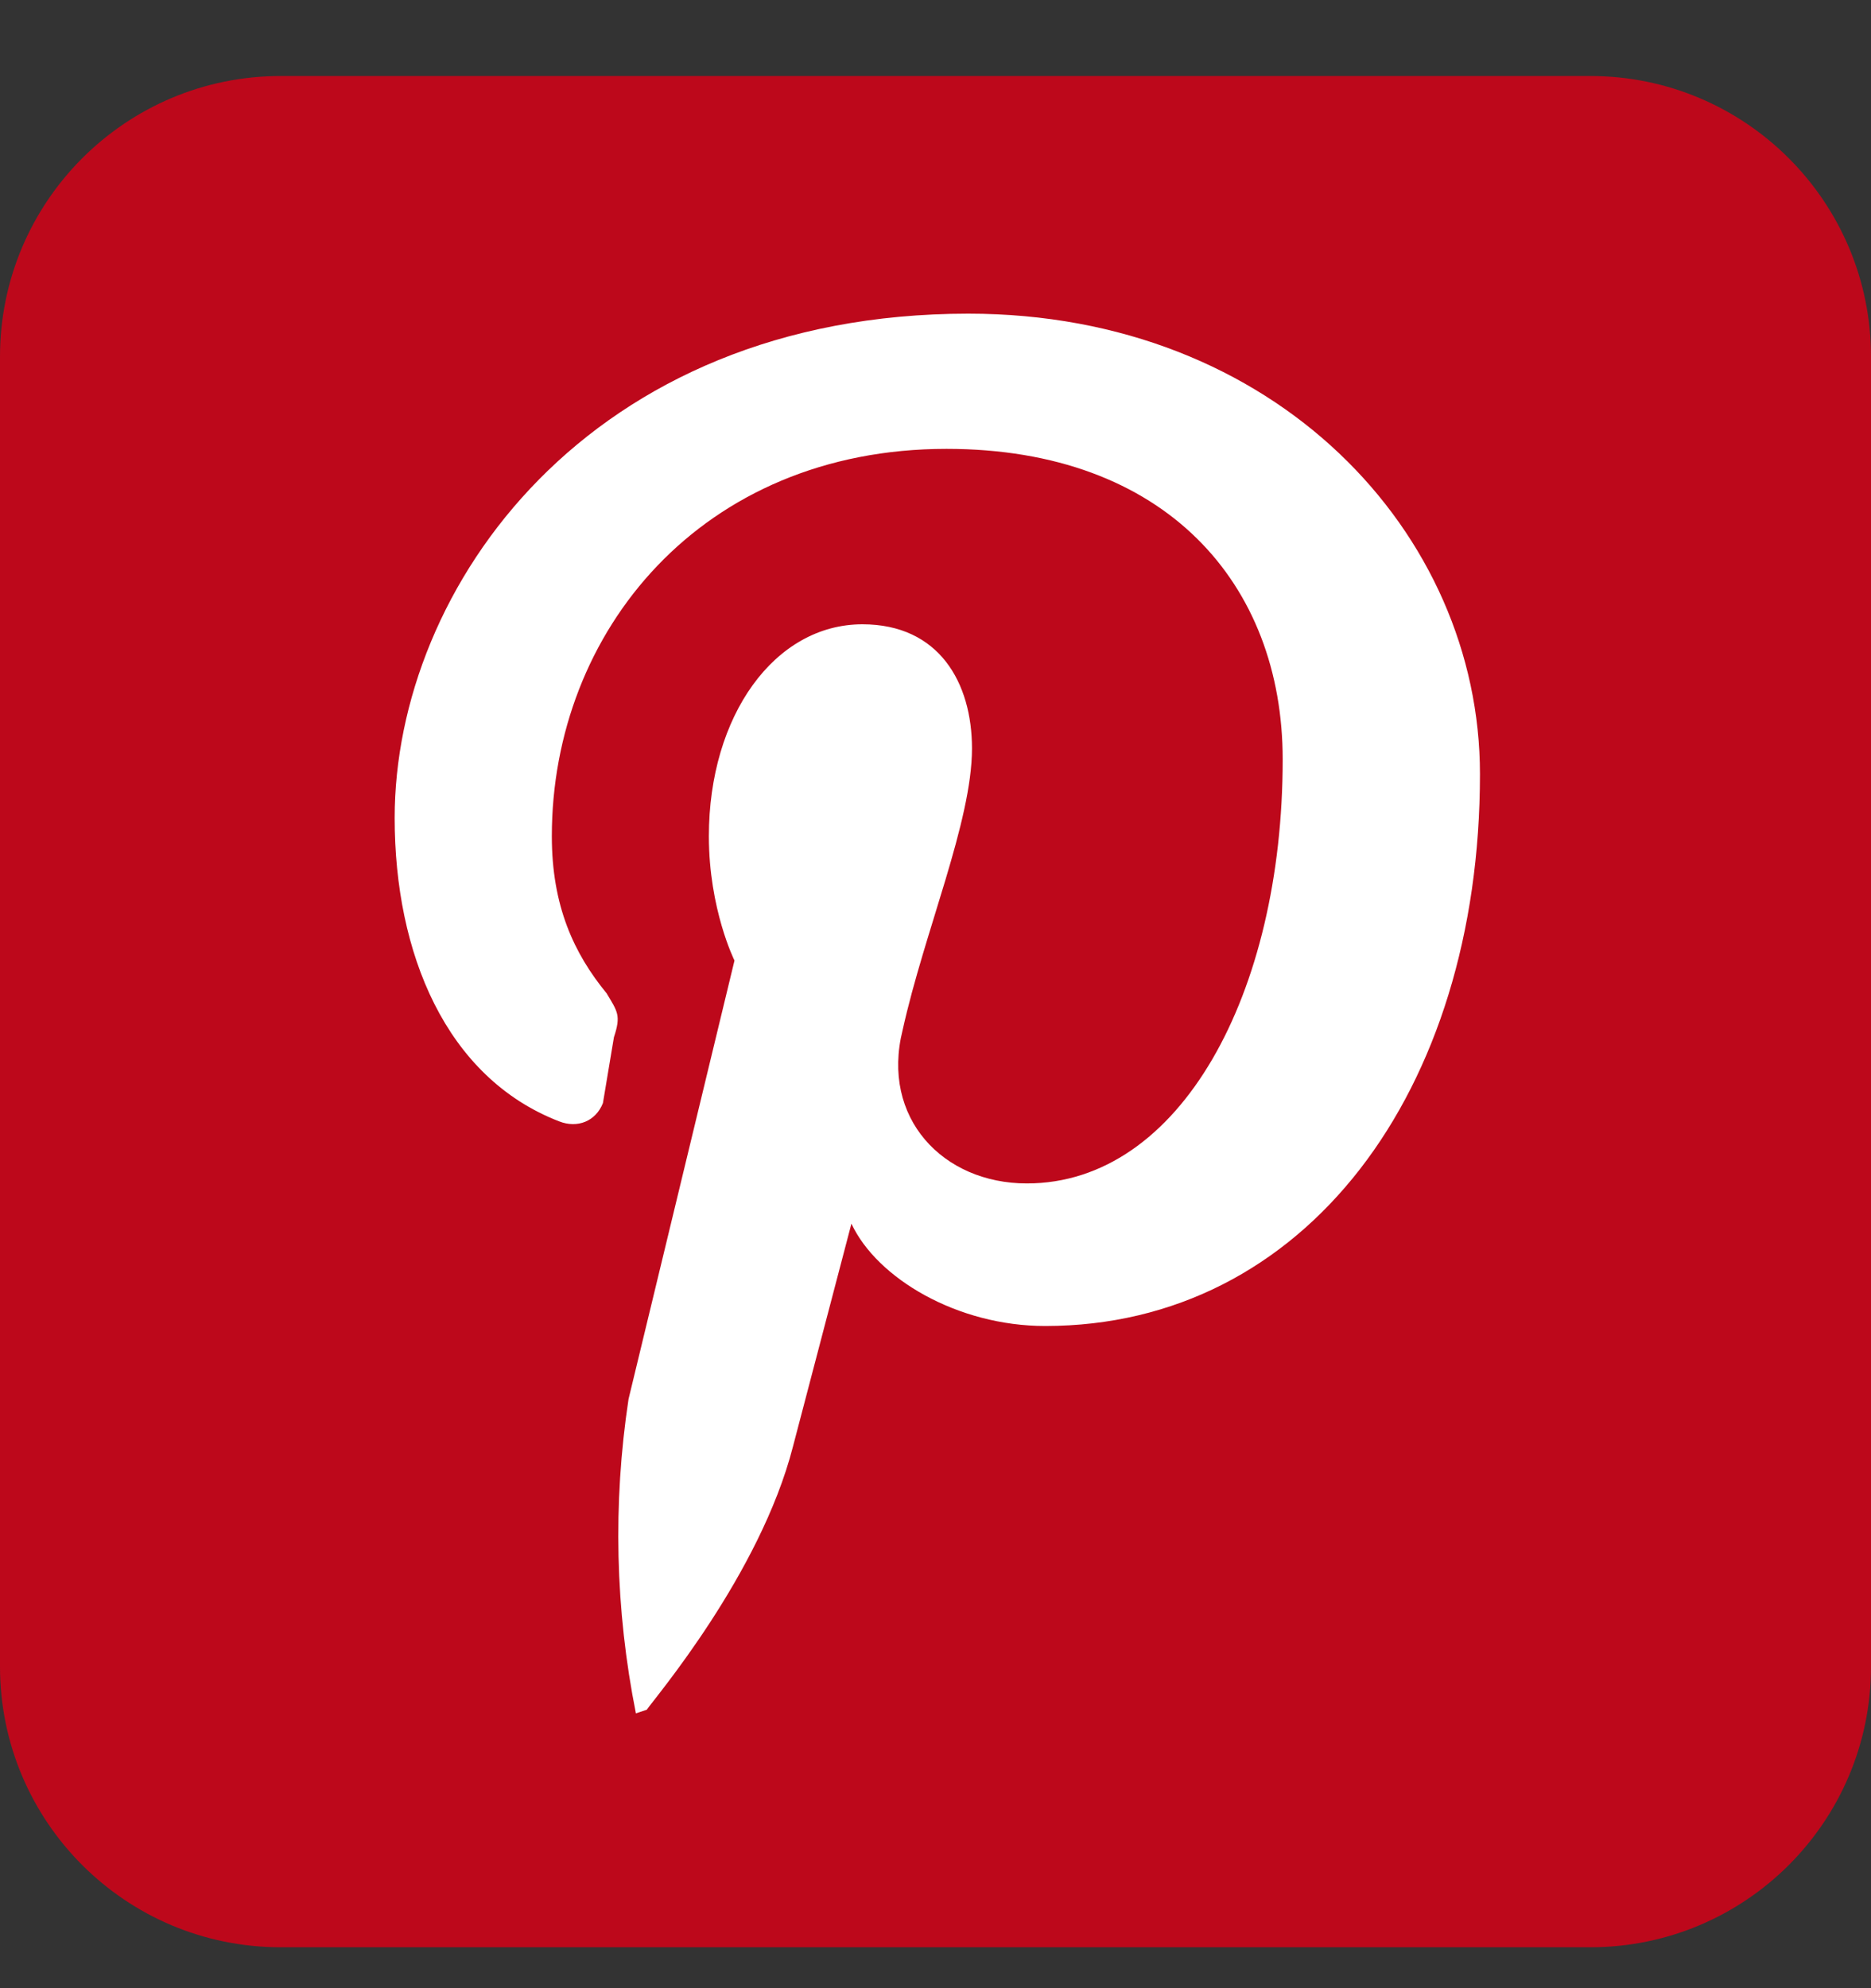 <svg width="16" height="17" viewBox="0 0 16 17" fill="none" xmlns="http://www.w3.org/2000/svg">
<rect x="0" y="0" width="16" height="17" fill="#333333" stroke="none"/>
<g clip-path="url(#clip0_8195_5898)">
<path d="M13.6 0.65H2.4C1.075 0.65 0 1.725 0 3.05V14.25C0 15.576 1.075 16.65 2.4 16.65H13.6C14.925 16.65 16 15.576 16 14.25V3.05C16 1.725 14.925 0.65 13.6 0.65Z" fill="#BD081B"/>
<path d="M8.281 2.682C5.031 2.682 3.375 5.025 3.375 6.994C3.375 8.15 3.812 9.213 4.781 9.588C4.938 9.65 5.094 9.588 5.156 9.432L5.25 8.869C5.312 8.682 5.281 8.65 5.188 8.494C4.906 8.15 4.719 7.744 4.719 7.15C4.719 5.4 6 3.838 8.094 3.838C9.969 3.838 10.969 4.994 10.969 6.494C10.969 8.494 10.094 10.119 8.781 10.119C8.062 10.119 7.531 9.557 7.719 8.807C7.906 7.963 8.312 7.025 8.312 6.4C8.312 5.838 8.031 5.338 7.375 5.338C6.625 5.338 6.062 6.119 6.062 7.15C6.062 7.775 6.281 8.213 6.281 8.213L5.375 11.963C5.24 12.855 5.261 13.765 5.438 14.65L5.531 14.619C5.594 14.525 6.5 13.463 6.781 12.369L7.281 10.463C7.5 10.931 8.188 11.338 8.938 11.338C11.156 11.338 12.656 9.338 12.656 6.619C12.656 4.557 10.906 2.682 8.281 2.682Z" fill="white"/>
</g>
<defs>
<clipPath id="clip0_8195_5898">
<rect width="16" height="16" fill="white" transform="translate(0 0.65)"/>
</clipPath>
</defs>
</svg>
